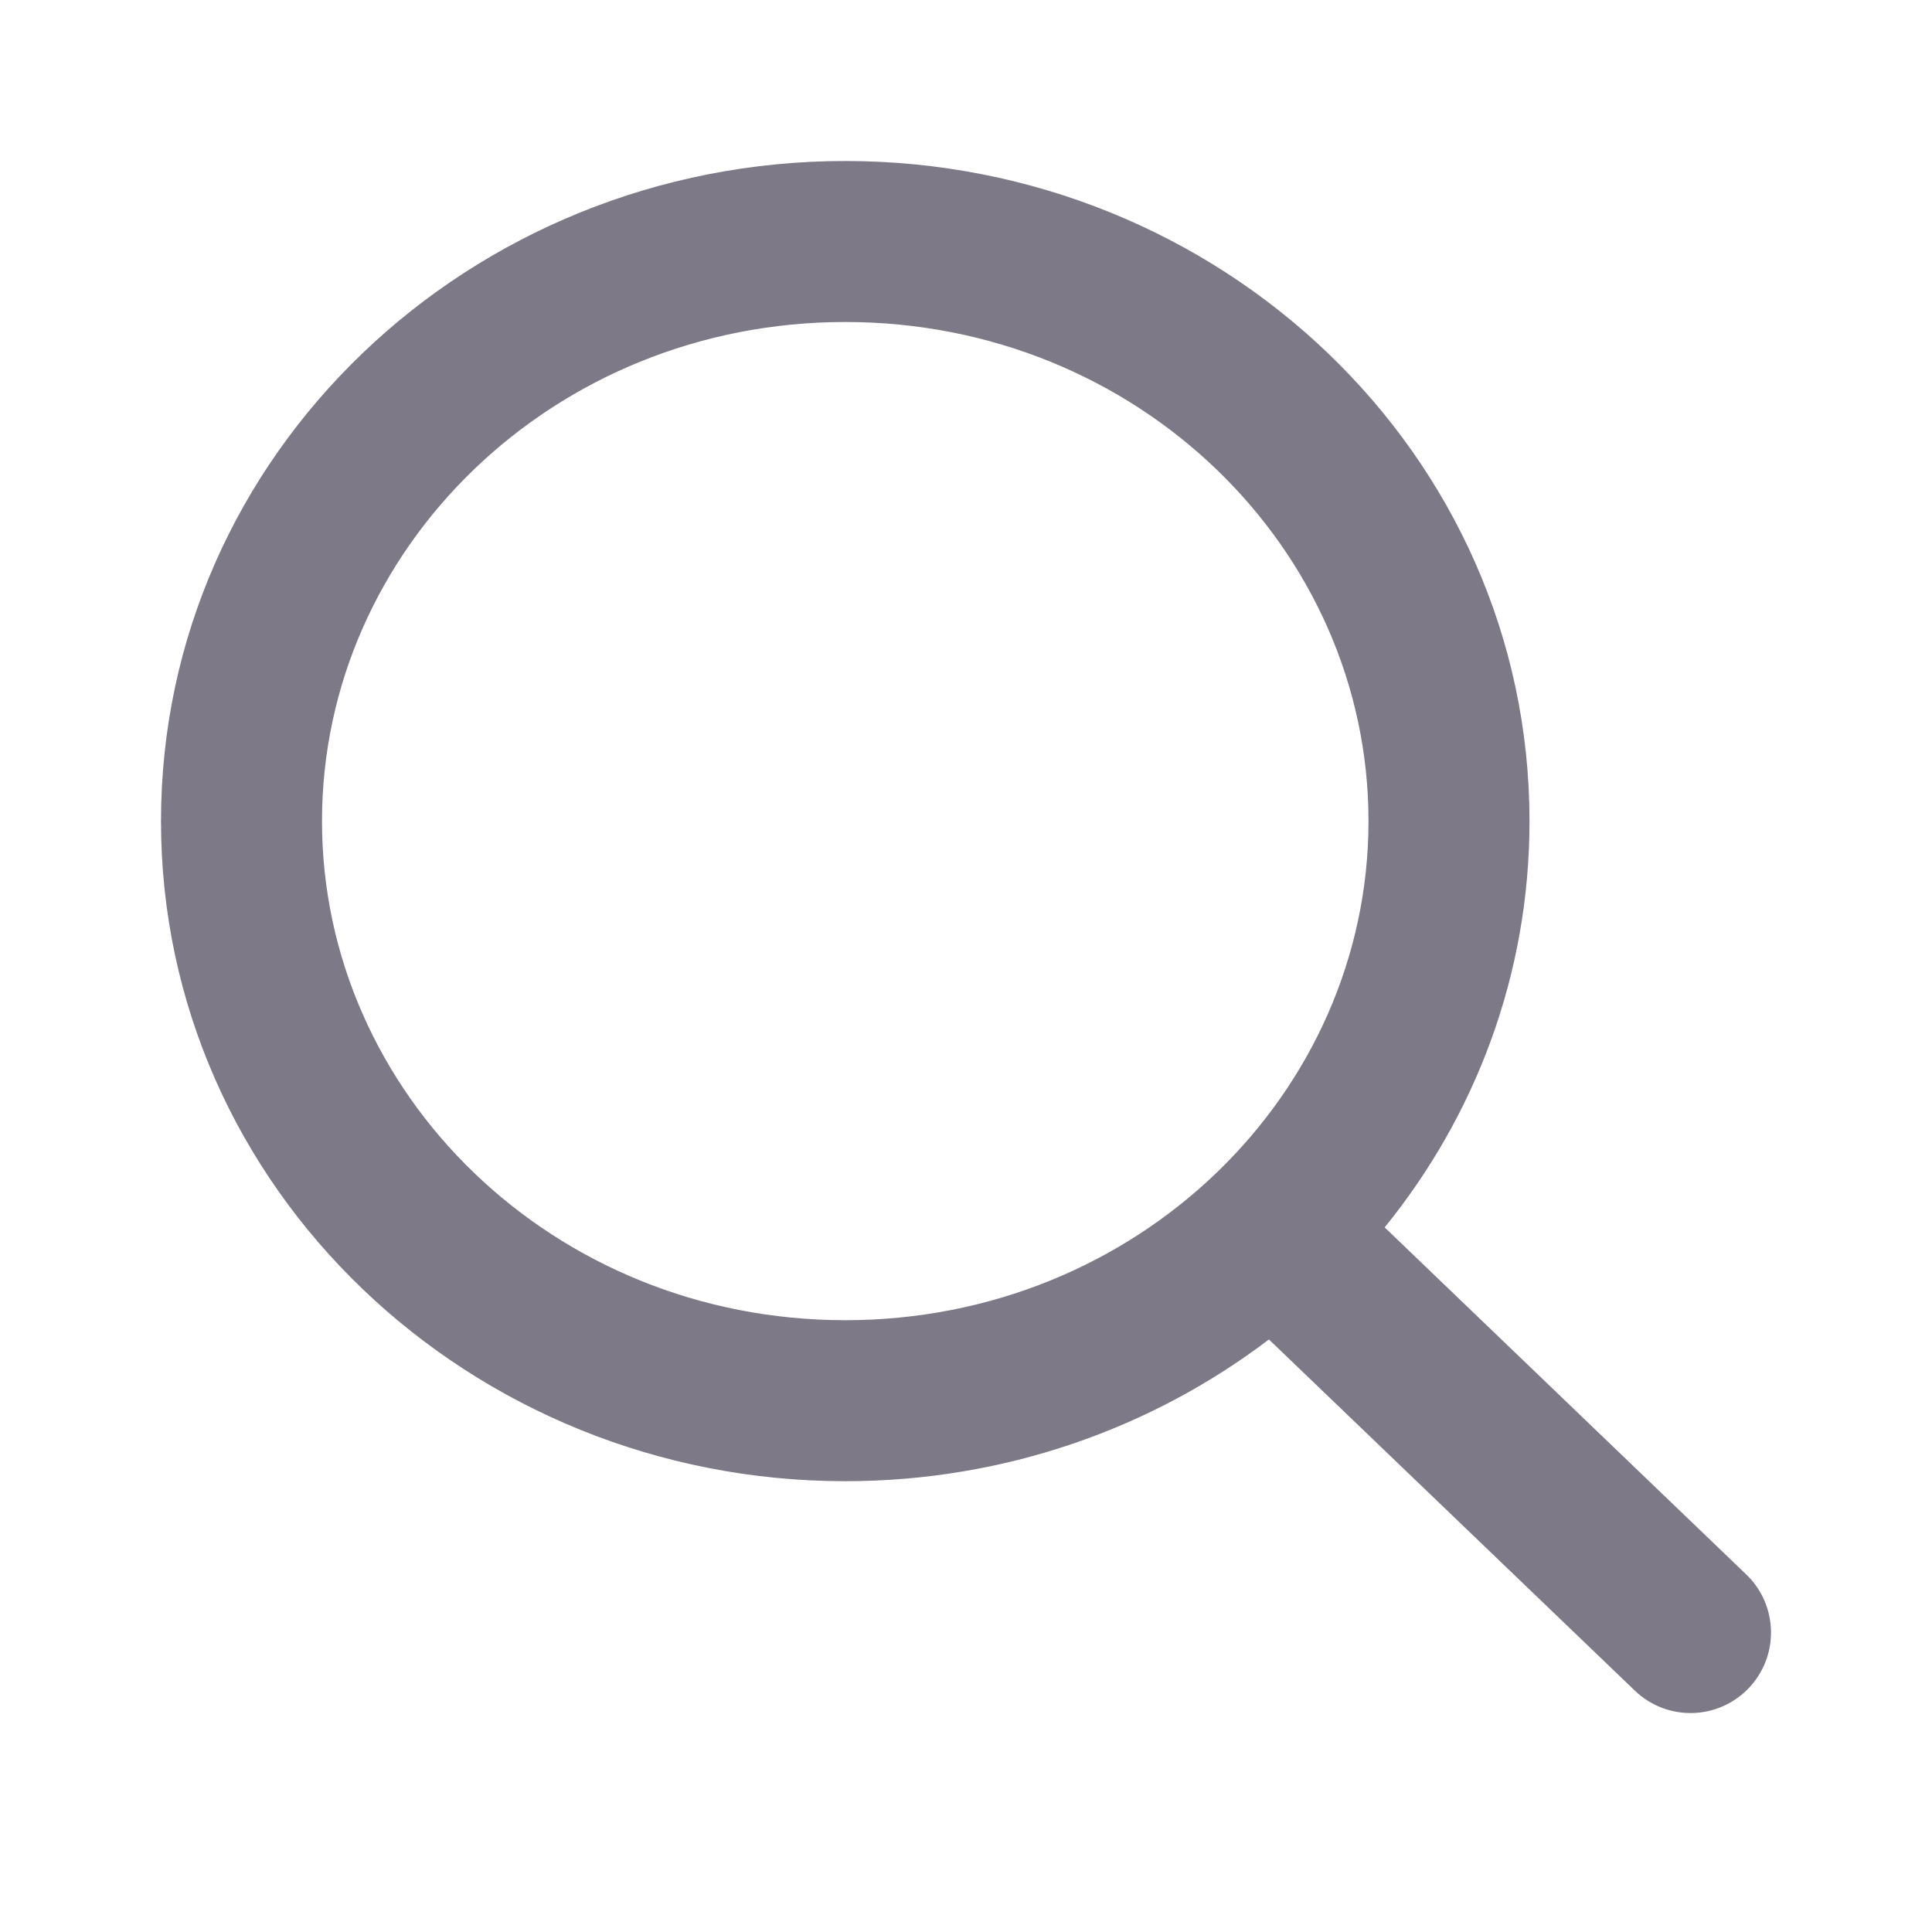 <svg width="24" height="24" viewBox="0 0 24 24" fill="none" xmlns="http://www.w3.org/2000/svg">
<g clip-path="url(#clip0_335_1207)">
<path fill-rule="evenodd" clip-rule="evenodd" d="M4 10.2C4 6.814 6.871 4 10.5 4C14.129 4 17 6.814 17 10.2C17 13.586 14.129 16.4 10.5 16.4C6.871 16.4 4 13.586 4 10.2ZM10.5 2C5.844 2 2 5.633 2 10.2C2 14.767 5.844 18.4 10.5 18.4C12.478 18.4 14.31 17.744 15.763 16.639L20.308 21.001C20.706 21.384 21.339 21.371 21.721 20.973C22.104 20.574 22.091 19.941 21.693 19.559L17.201 15.247C18.326 13.86 19 12.112 19 10.2C19 5.633 15.156 2 10.5 2Z" fill="#7D7986"/>
</g>
<defs>
<clipPath id="clip0_335_1207">
<rect width="24" height="24" fill="white"/>
</clipPath>
</defs>
</svg>

